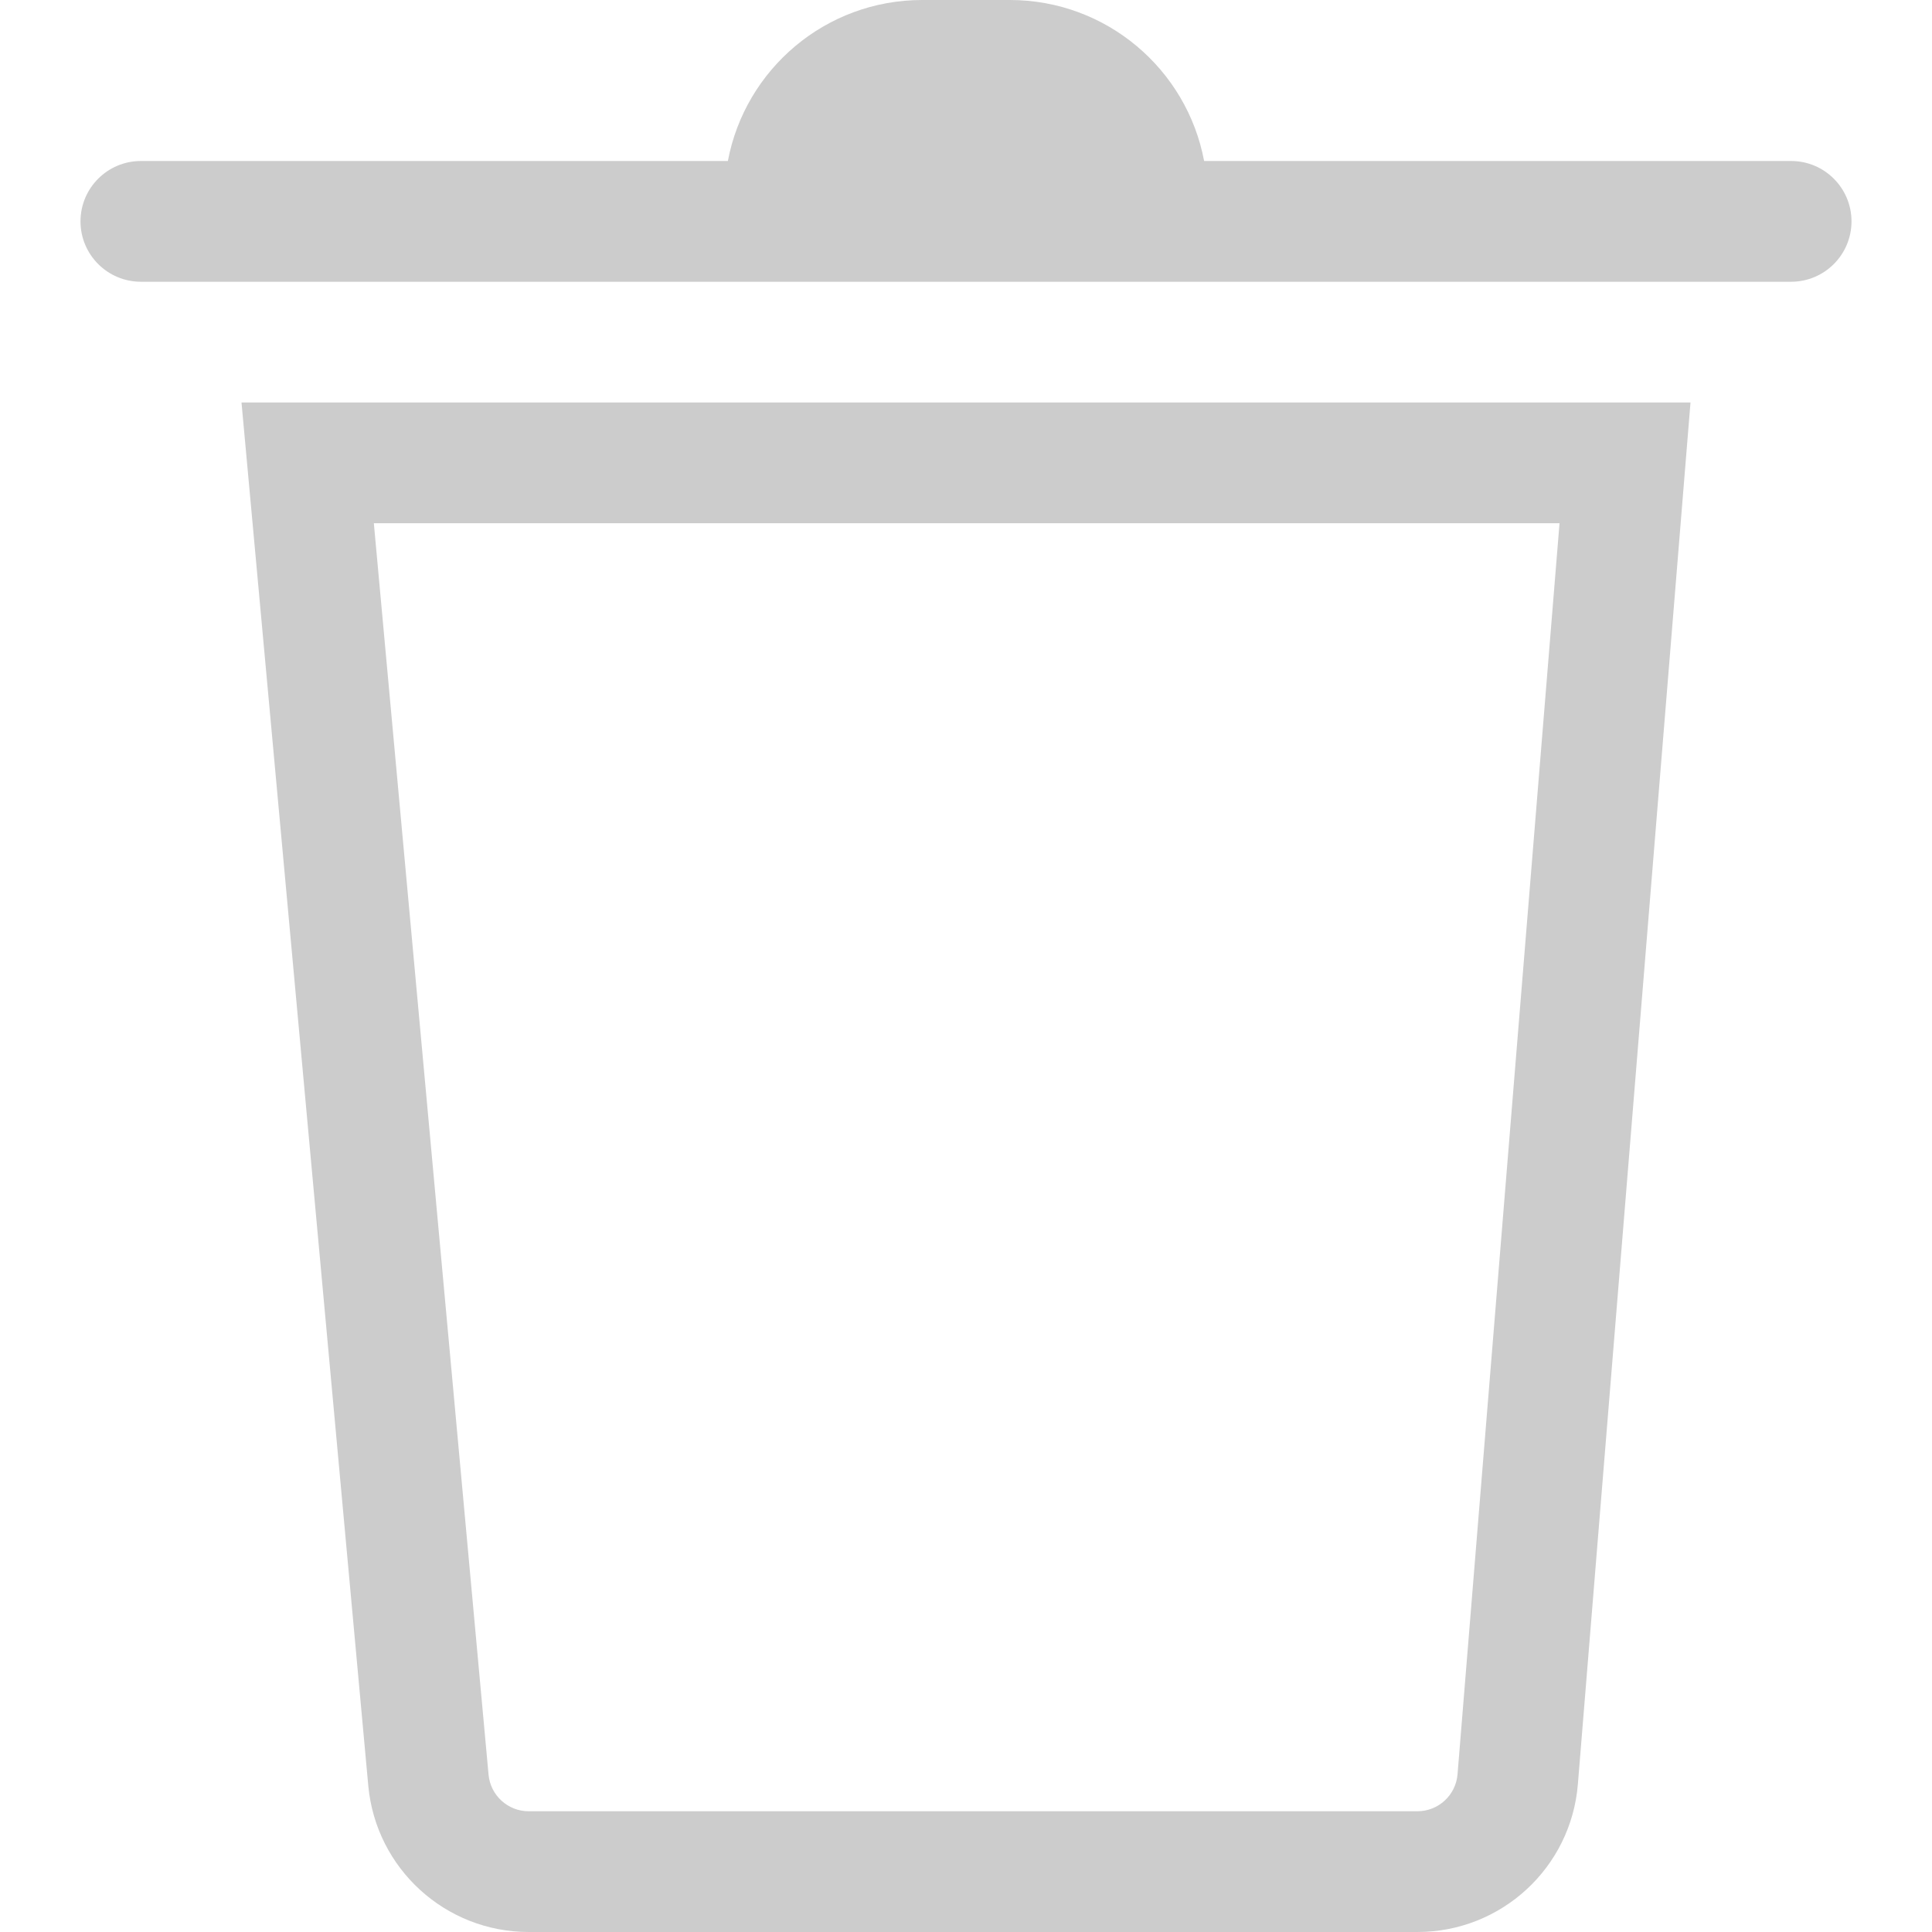 <svg width="24" height="24" viewBox="0 0 24 24"  xmlns="http://www.w3.org/2000/svg">
<path d="M9.042 2C9.256 0.861 10.255 0 11.456 0H12.544C13.745 0 14.744 0.861 14.958 2H22.25C22.664 2 23 2.336 23 2.75C23 3.164 22.664 3.5 22.25 3.5H1.75C1.336 3.5 1 3.164 1 2.75C1 2.336 1.336 2 1.75 2H9.042Z" fill="#CCC" />
<path fill-rule="evenodd" clip-rule="evenodd" d="M3 5L4.575 22.183C4.67 23.212 5.533 24 6.567 24H17.608C18.65 24 19.517 23.201 19.601 22.163L21 5H3ZM4.644 6.5L6.069 22.046C6.093 22.303 6.309 22.5 6.567 22.5H17.608C17.868 22.5 18.085 22.3 18.106 22.041L19.373 6.5H4.644Z" fill="#CCC" />
</svg>
